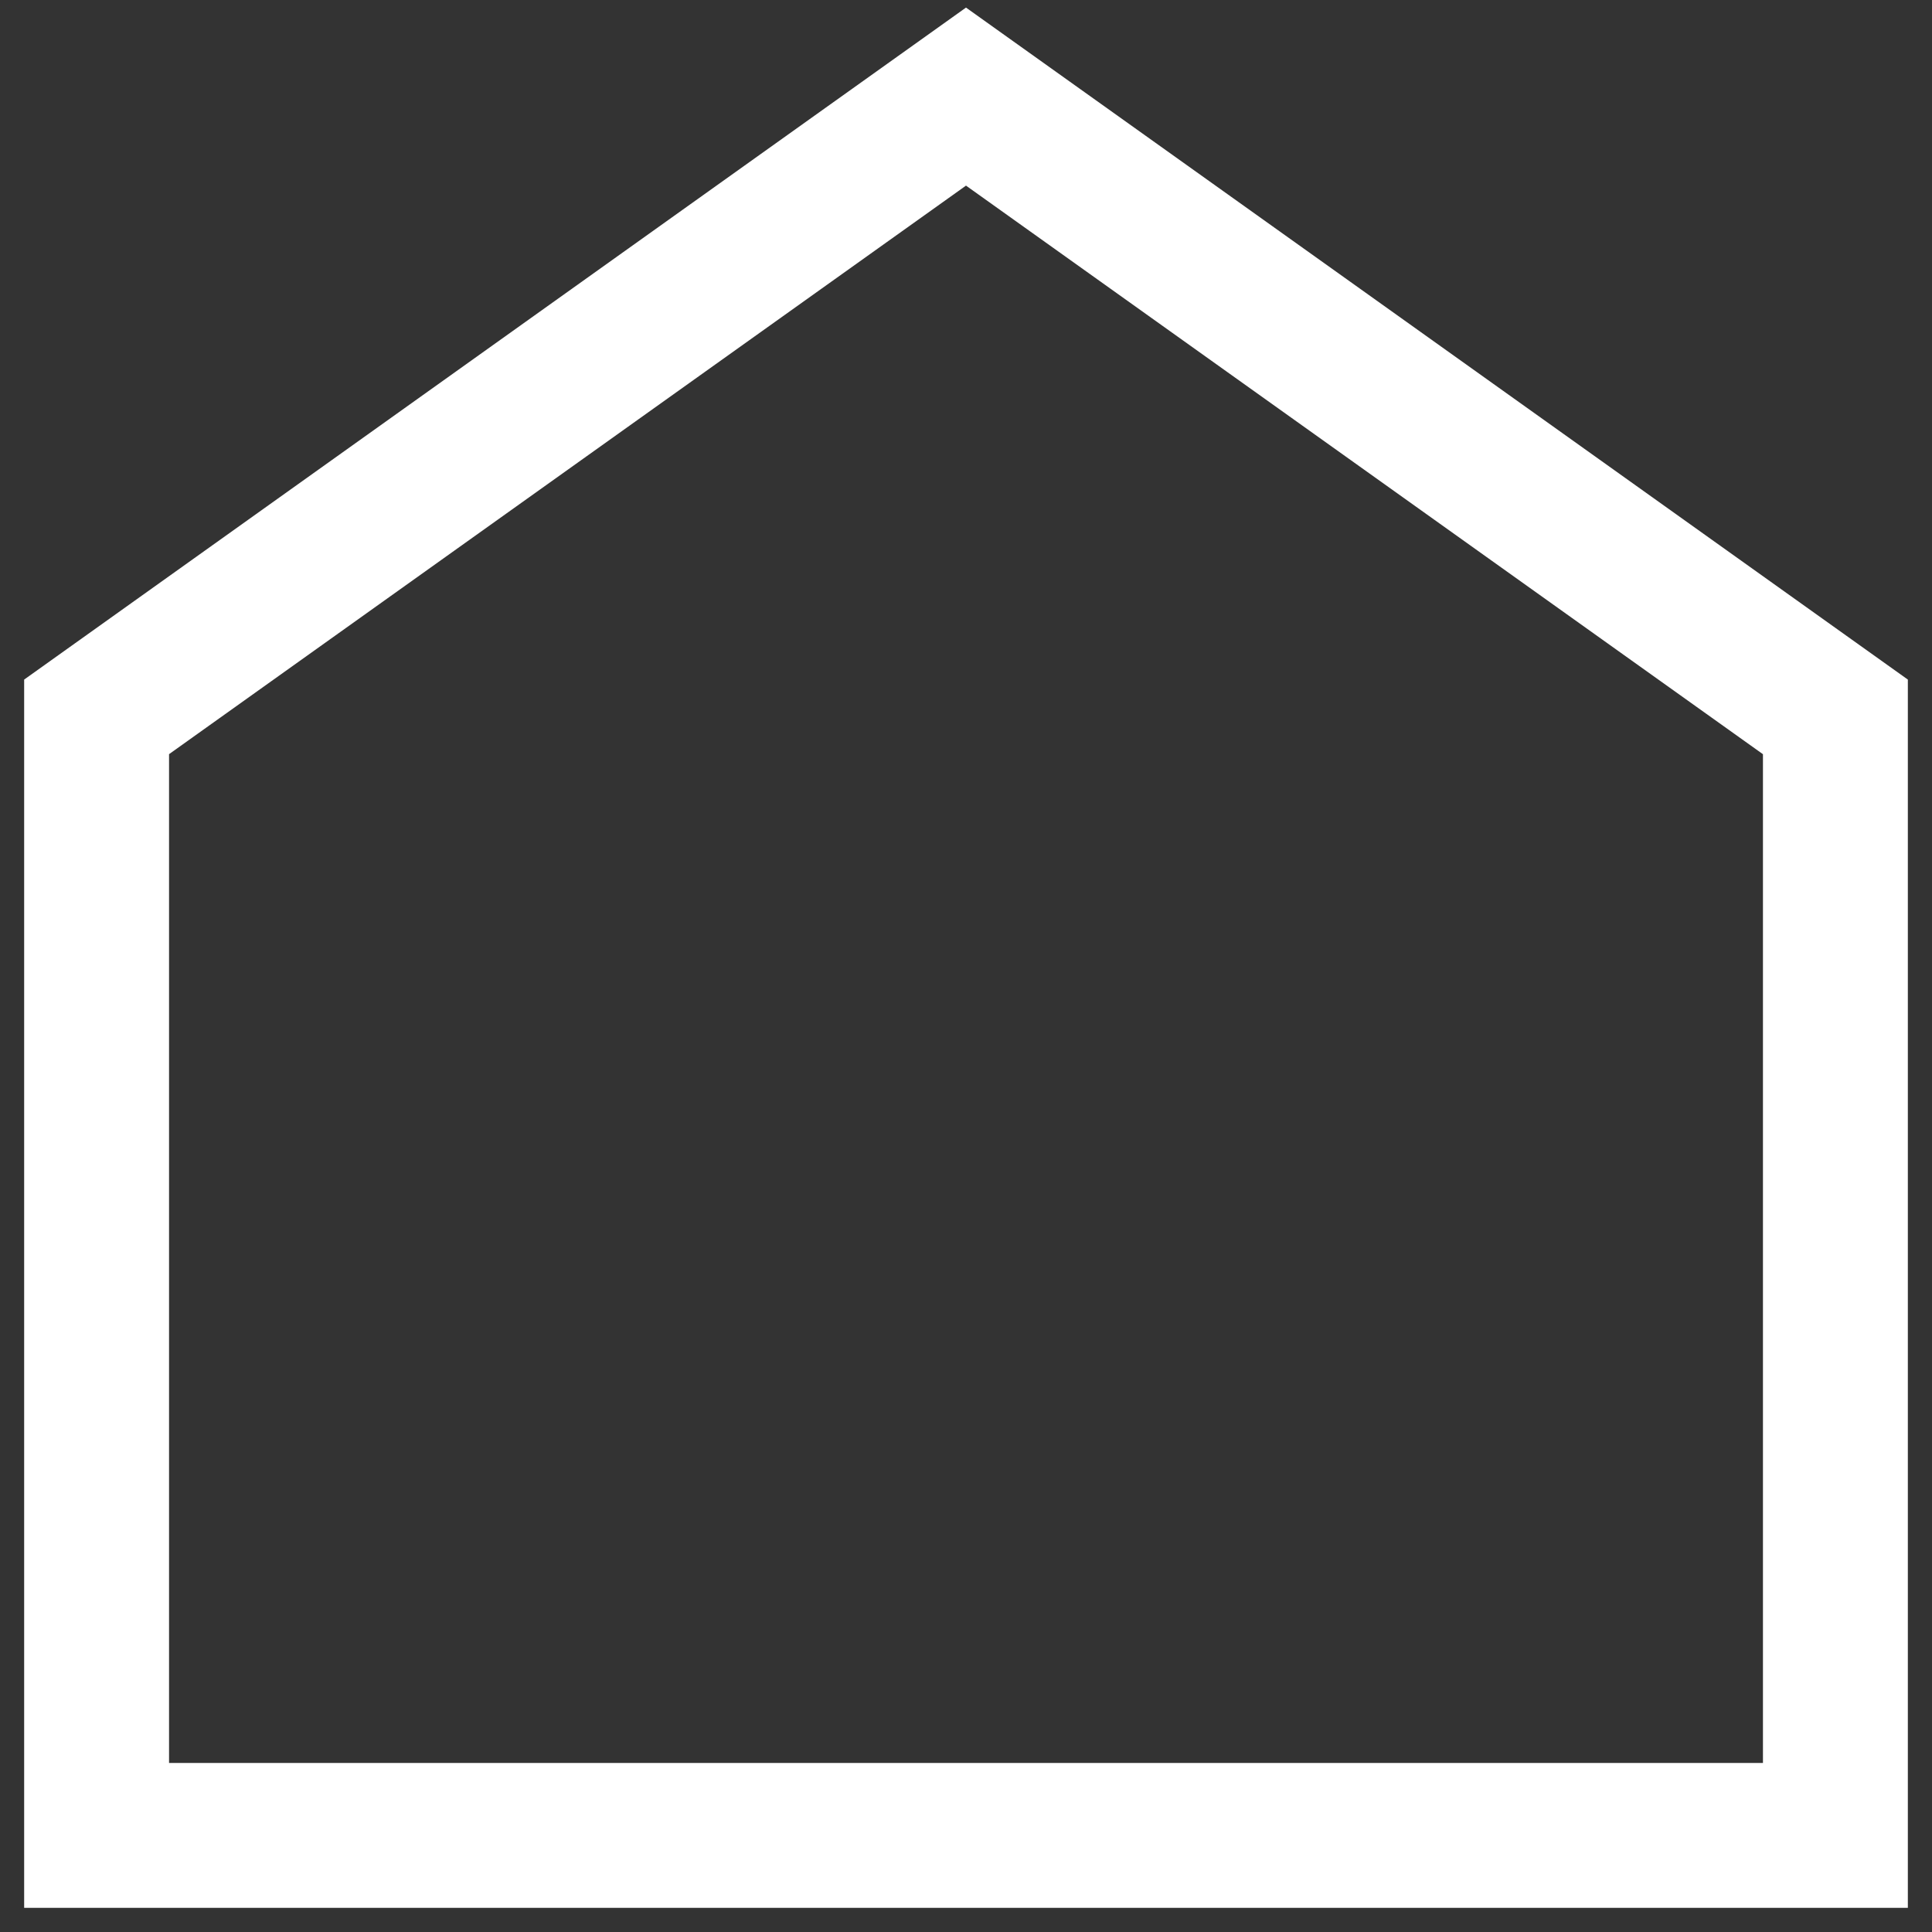 <?xml version="1.0" encoding="UTF-8"?>
<svg width="40px" height="40px" viewBox="0 0 40 40" version="1.1" xmlns="http://www.w3.org/2000/svg" xmlns:xlink="http://www.w3.org/1999/xlink">
    <rect x="0" y="0" width="40" height="40" fill="#333333" stroke="none"/>
    <title>Atoms / Buttons / Global / Bottom Nav / Home</title>
    <g id="Interactive-Booth" stroke="none" stroke-width="1" fill="none" fill-rule="evenodd">
        <g id="0.0-Cover-Page---Screensaver" transform="translate(-42, -995)">
            <g id="Molecules-/-Menu-/-Bottom-Nav" transform="translate(0, 950)">
                <g id="Group" transform="translate(20, 25)">
                    <g transform="translate(12, 10)" id="Atoms-/-Buttons-/-Global-/-Bottom-Nav-/-Home">
                        <rect id="Rectangle" x="0" y="0" width="60" height="60"></rect>
                        <path d="M49.5,24.07 L30,10.157 L10.5,24.07 L10.5,49.5 L49.5,49.5 L49.5,24.07 Z M30,13.843 L46.5,25.615 L46.5,46.5 L13.5,46.5 L13.5,25.614 L30,13.843 Z" id="Combined-Shape" fill="#FFFFFF" fill-rule="nonzero"></path>
                    </g>
                </g>
            </g>
        </g>
    </g>
</svg>